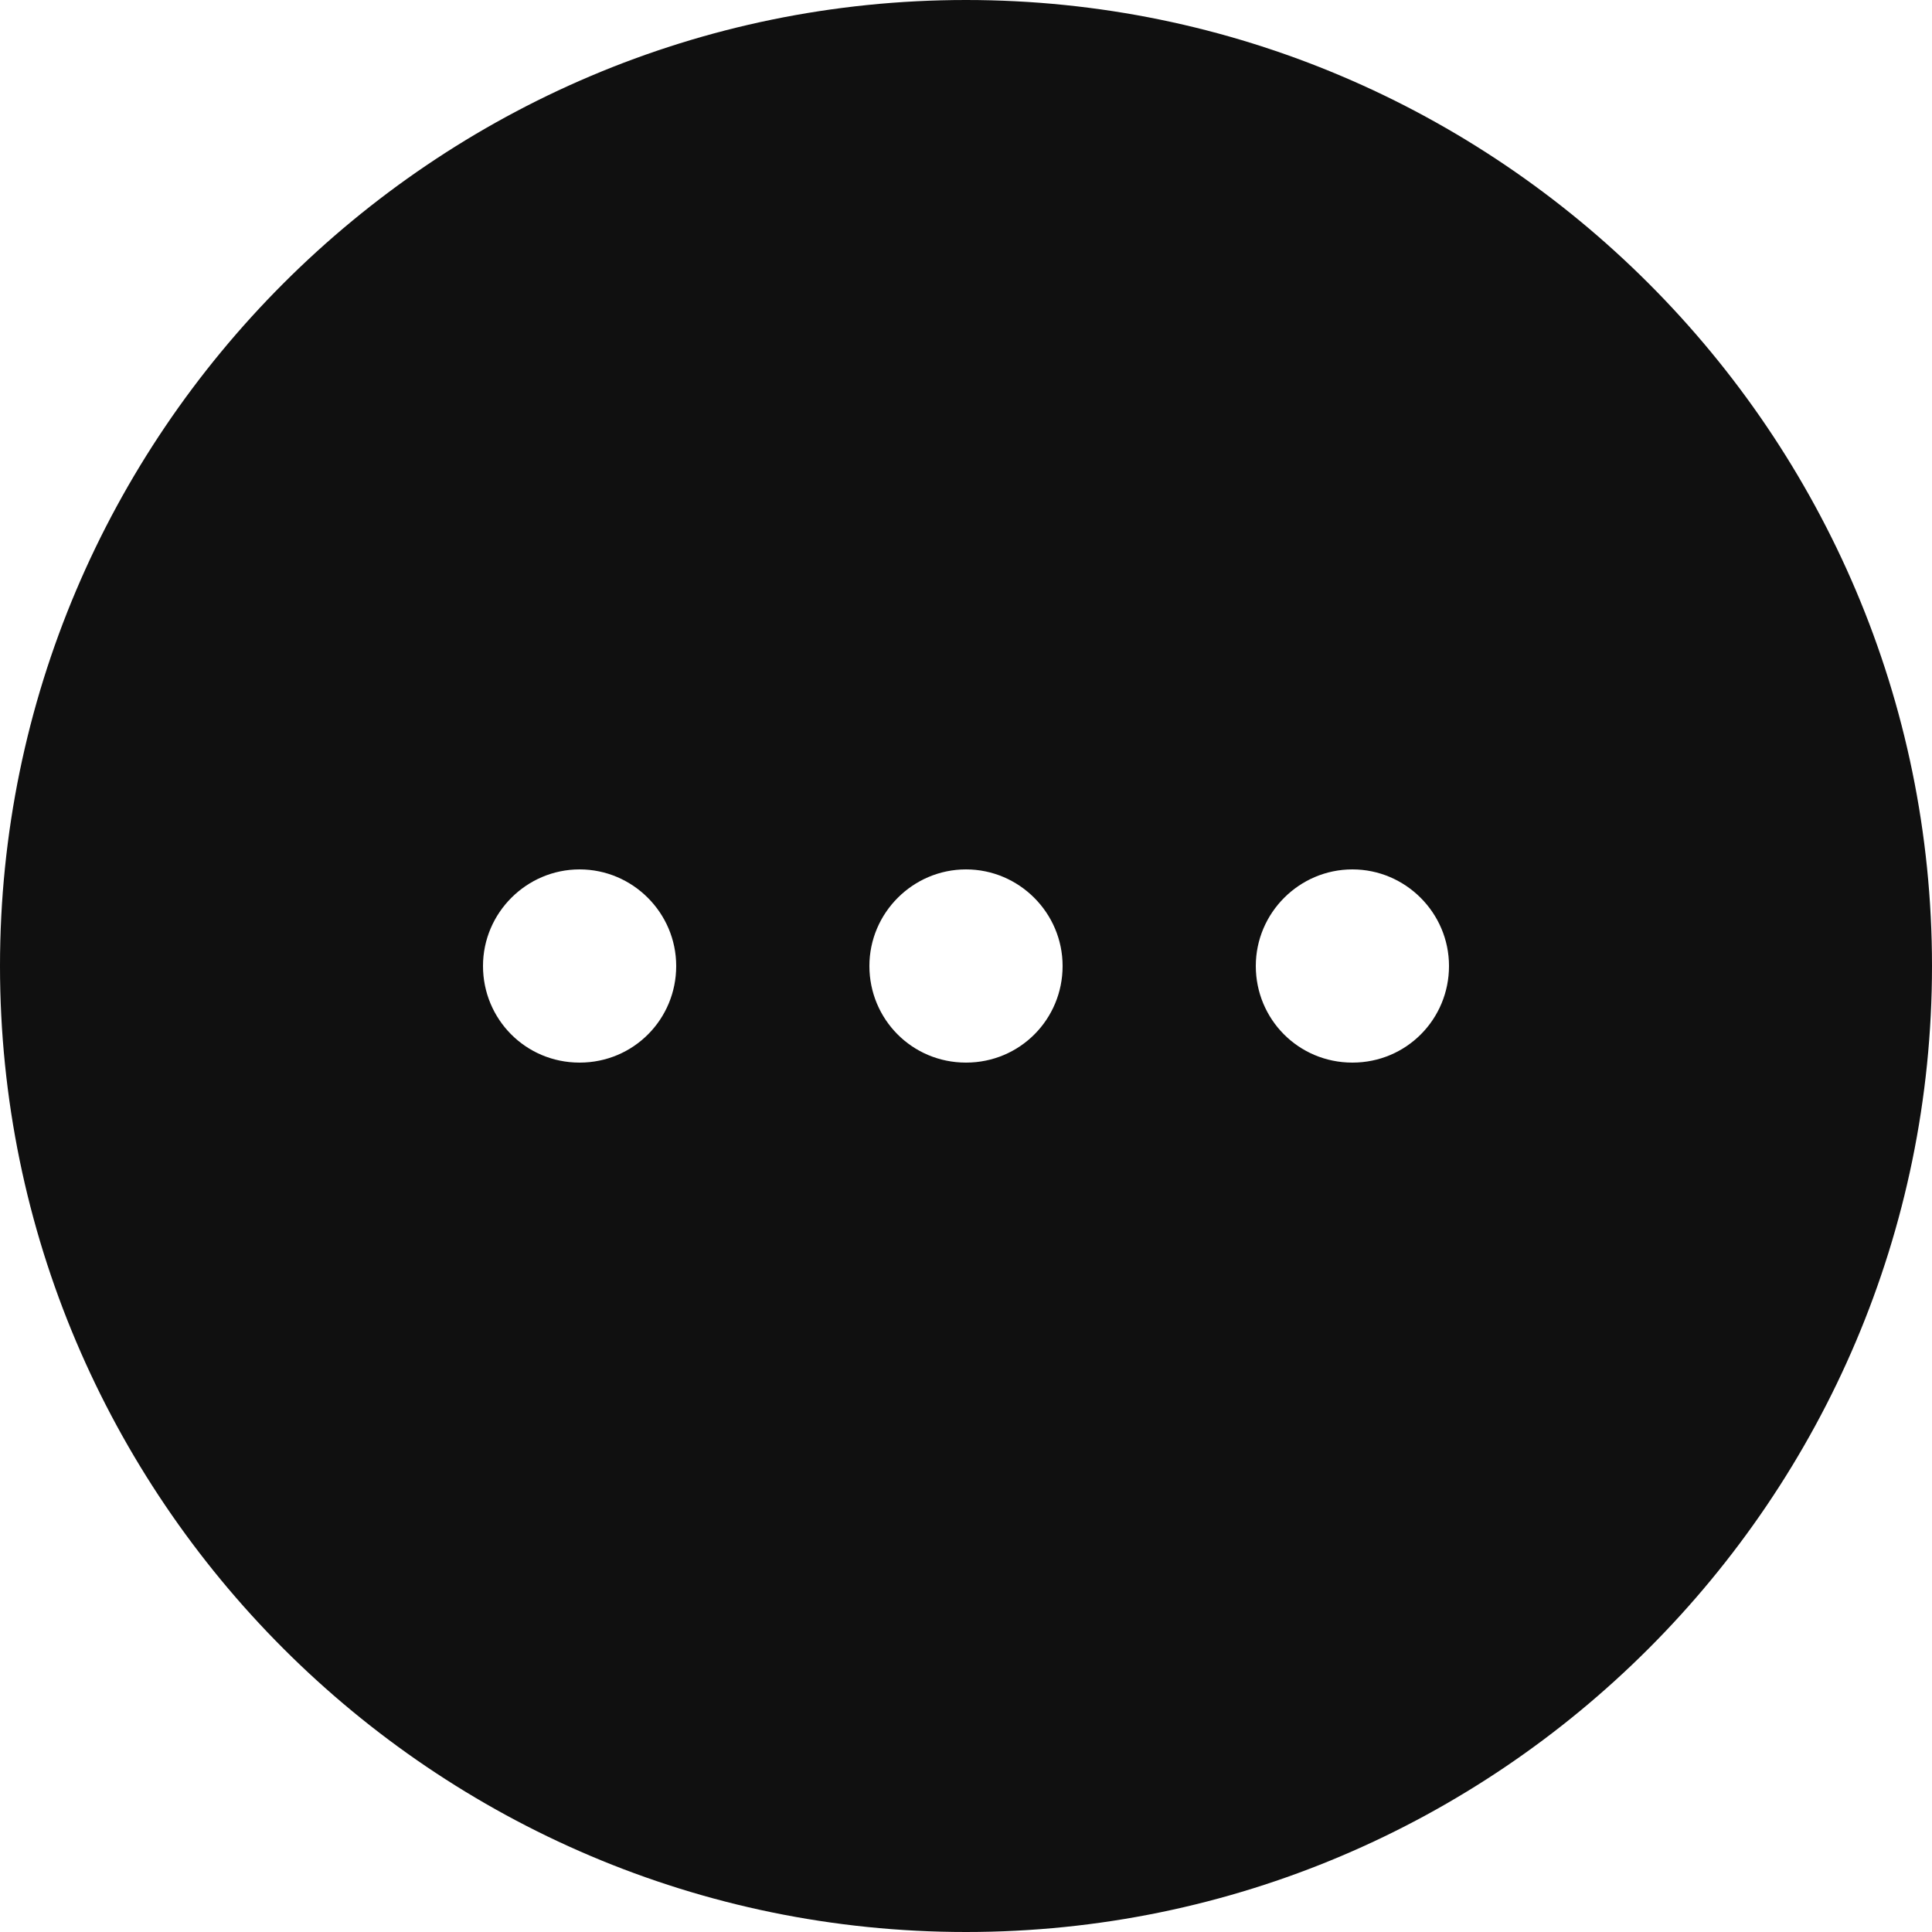 <svg width="20" height="20" viewBox="0 0 20 20" fill="none" xmlns="http://www.w3.org/2000/svg">
<path d="M10 0C4.49 0 0 4.49 0 10C0 15.51 4.49 20 10 20C15.51 20 20 15.51 20 10C20 4.49 15.51 0 10 0ZM6 11C5.44 11 5 10.55 5 10C5 9.45 5.45 9 6 9C6.55 9 7 9.45 7 10C7 10.55 6.56 11 6 11ZM10 11C9.44 11 9 10.55 9 10C9 9.45 9.45 9 10 9C10.55 9 11 9.45 11 10C11 10.55 10.56 11 10 11ZM14 11C13.44 11 13 10.55 13 10C13 9.45 13.45 9 14 9C14.55 9 15 9.45 15 10C15 10.55 14.56 11 14 11Z" fill="#101010"/>
</svg>
